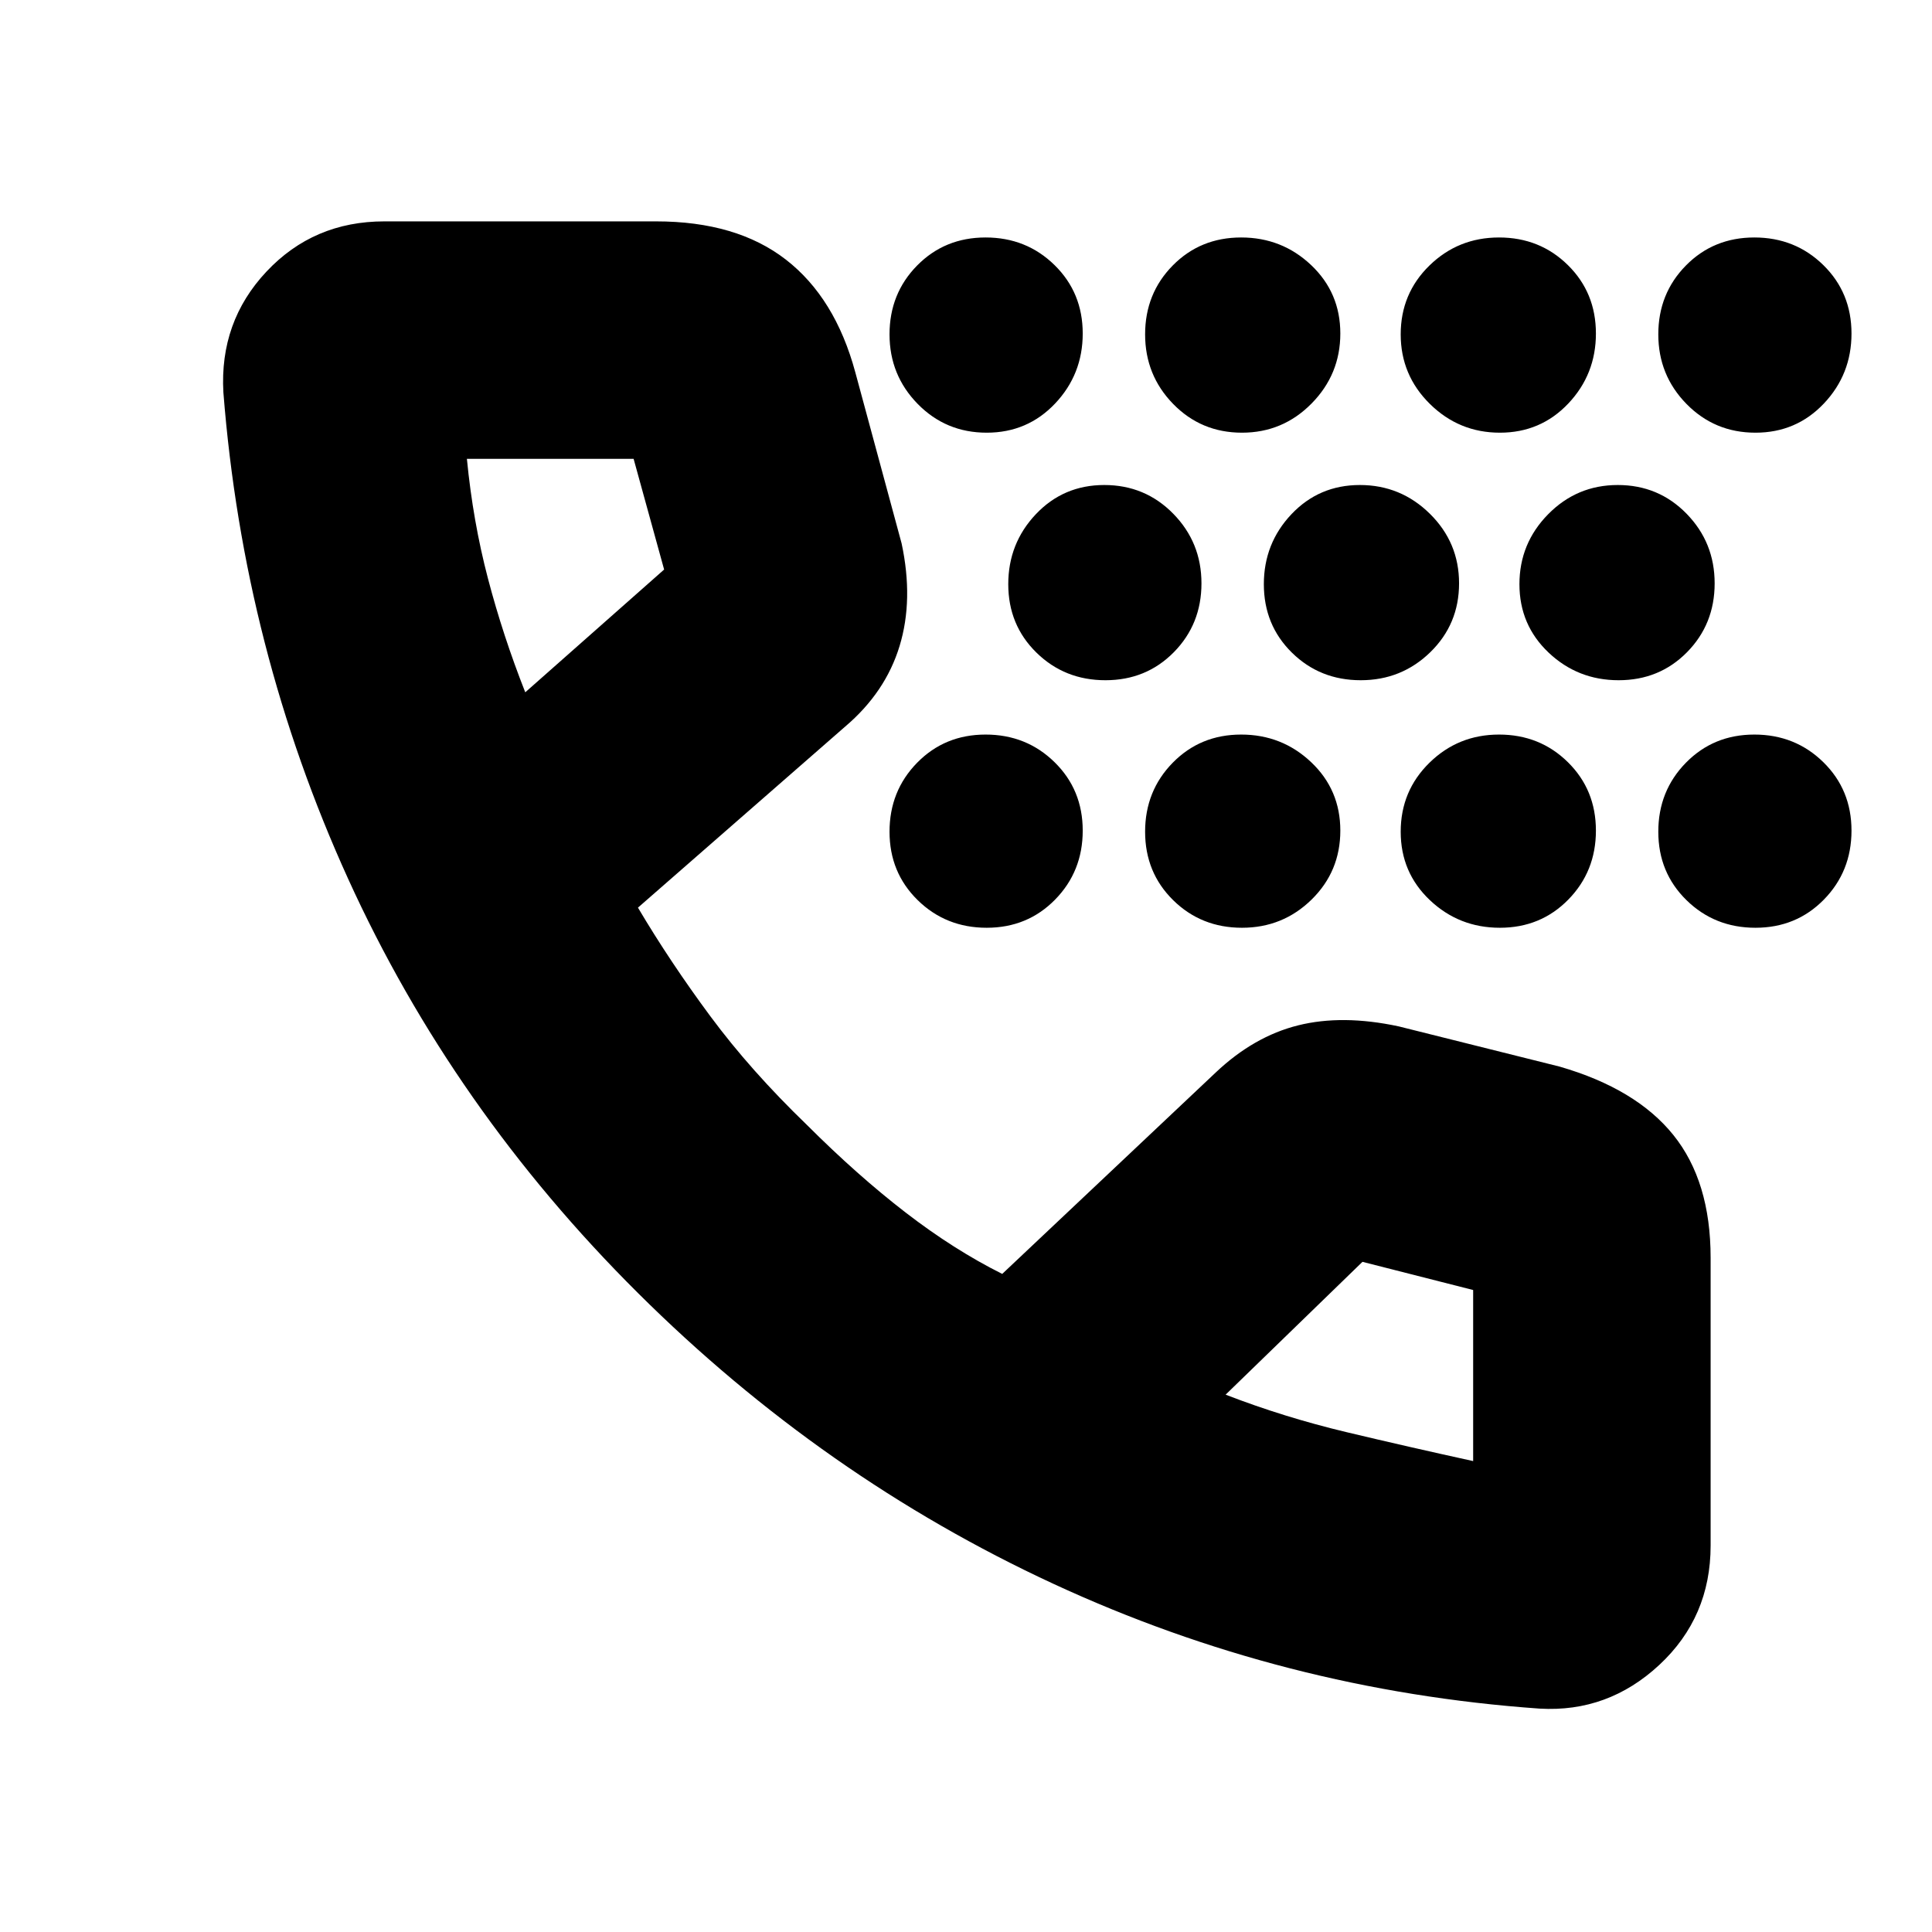 <svg xmlns="http://www.w3.org/2000/svg" height="20" viewBox="0 -960 960 960" width="20"><path d="M490.281-499Q470-499 456-512.719q-14-13.72-14-34Q442-567 455.719-581q13.72-14 34-14Q510-595 524-581.281q14 13.72 14 34Q538-527 524.281-513q-13.72 14-34 14Zm0-246Q470-745 456-759.289q-14-14.29-14-34.571 0-20.28 13.719-34.21 13.72-13.93 34-13.93Q510-842 524-828.281q14 13.72 14 34Q538-774 524.281-759.5q-13.72 14.5-34 14.5Zm59 123Q529-622 515-635.719q-14-13.72-14-34Q501-690 514.719-704.5q13.72-14.5 34-14.5Q569-719 583-704.711q14 14.29 14 34.571 0 20.28-13.719 34.21-13.72 13.93-34 13.93Zm67.859 123q-20.28 0-34.21-13.719-13.93-13.72-13.93-34Q569-567 582.719-581q13.72-14 34-14Q637-595 651.5-581.281q14.5 13.72 14.5 34Q666-527 651.711-513q-14.29 14-34.571 14Zm0-246q-20.28 0-34.21-14.289Q569-773.579 569-793.86q0-20.28 13.719-34.21 13.72-13.93 34-13.93Q637-842 651.5-828.281q14.5 13.72 14.5 34Q666-774 651.711-759.5 637.421-745 617.14-745Zm59 123q-20.28 0-34.21-13.719-13.93-13.72-13.93-34Q628-690 641.719-704.5q13.72-14.5 34-14.5Q696-719 710.5-704.711q14.5 14.29 14.5 34.571 0 20.28-14.289 34.21Q696.421-622 676.14-622Zm69.141 123Q725-499 710.5-512.719q-14.5-13.72-14.5-34Q696-567 710.289-581q14.29-14 34.571-14 20.28 0 34.21 13.719 13.93 13.72 13.93 34Q793-527 779.281-513q-13.72 14-34 14Zm0-246Q725-745 710.5-759.289 696-773.579 696-793.86q0-20.28 14.289-34.21Q724.579-842 744.86-842q20.28 0 34.21 13.719 13.93 13.72 13.93 34Q793-774 779.281-759.5q-13.72 14.5-34 14.5Zm59 123Q784-622 769.5-635.719q-14.5-13.72-14.5-34Q755-690 769.289-704.5q14.29-14.5 34.571-14.5 20.28 0 34.21 14.289Q852-690.421 852-670.14q0 20.28-13.719 34.21-13.72 13.93-34 13.93Zm68 123Q852-499 838-512.719q-14-13.72-14-34Q824-567 837.719-581q13.72-14 34-14Q892-595 906-581.281q14 13.72 14 34Q920-527 906.281-513q-13.72 14-34 14Zm0-246Q852-745 838-759.289q-14-14.29-14-34.571 0-20.28 13.719-34.21 13.72-13.93 34-13.93Q892-842 906-828.281q14 13.72 14 34Q920-774 906.281-759.5q-13.72 14.5-34 14.5ZM765-111q-127.098-9-241.549-62Q409-226 317-317.5T173-523.282Q121-637.564 111-765q-2-35.143 21.429-60.071Q155.857-850 191-850h135q40 0 64.5 19t34.5 56l23 85q6 28-1 51t-27 40l-103 90q16 27 36 54t47.969 53.984Q426-376 450-357.5t48 30.5l106-100q19-18 41-23.5t50 .5l80 20q38 11 56.5 34t18.5 61v143q0 35.571-25.5 59.286Q799-109 765-111ZM261-616l69-61-15.16-55H232q3 31 10.457 59.441Q249.914-644.118 261-616Zm348 349q29.1 11.243 60.05 18.622Q700-241 732-234v-85l-55-14-68 66ZM261-616Zm348 349Z"/></svg>